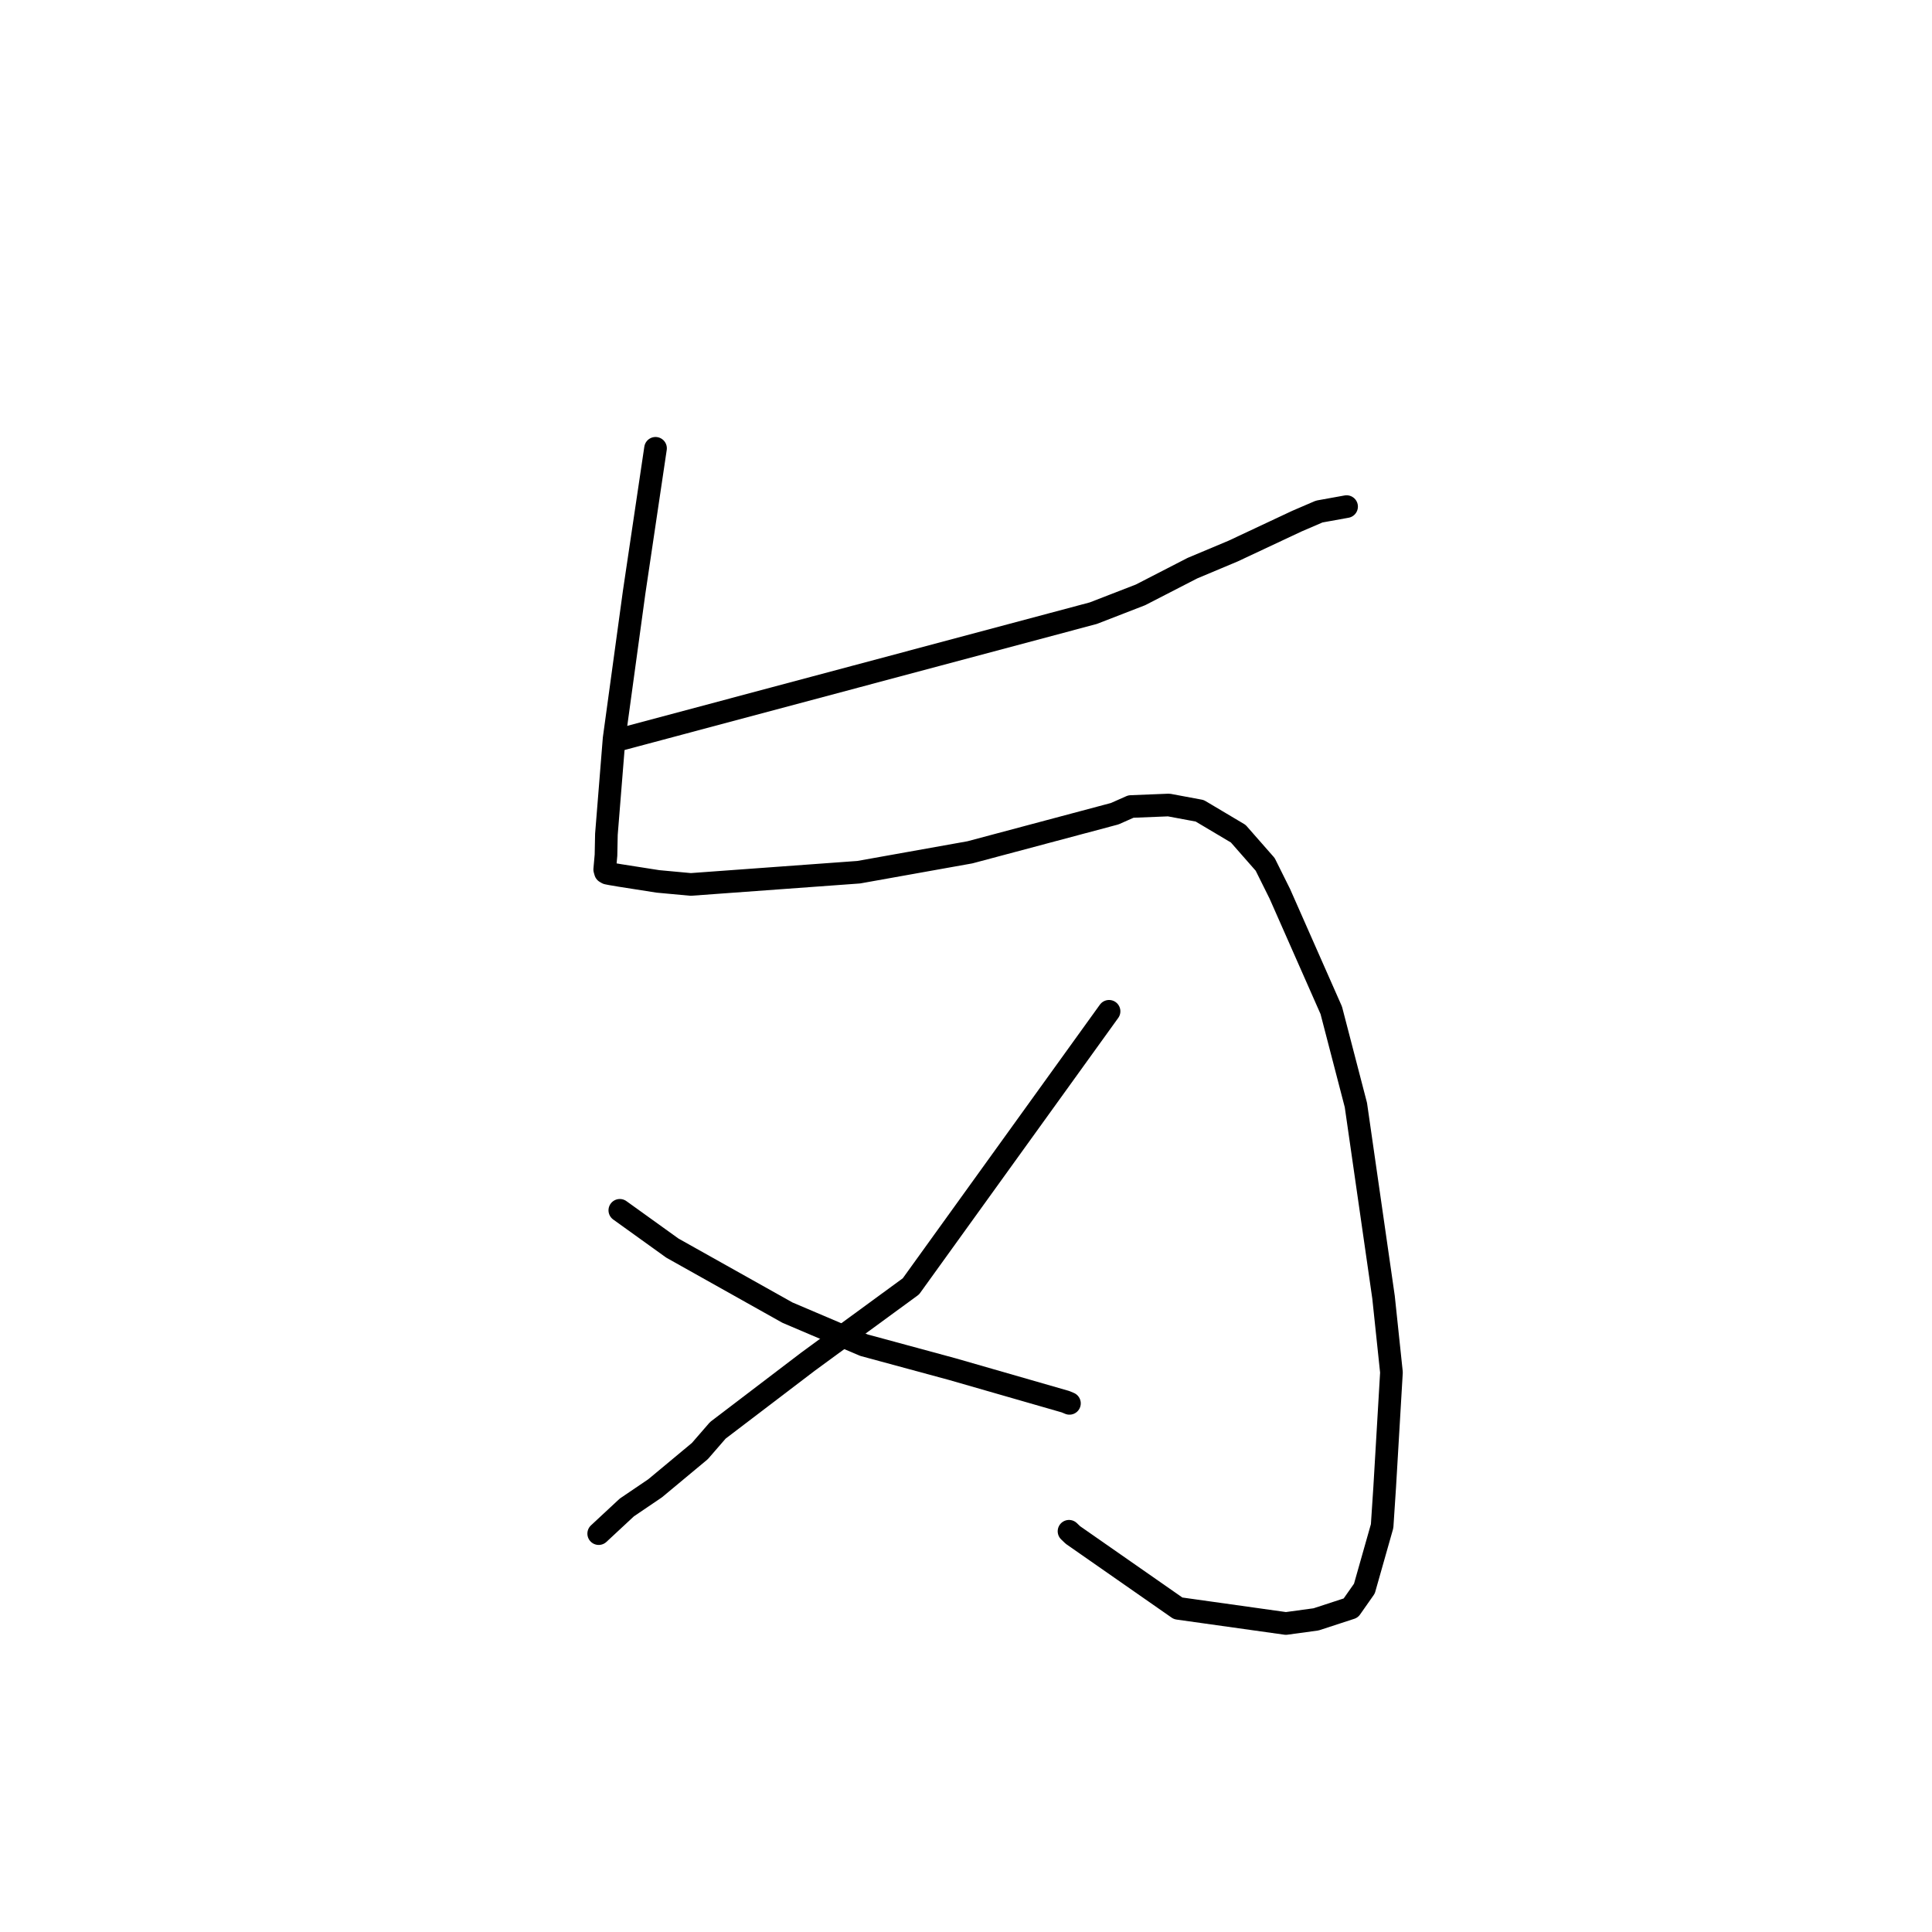 <?xml version="1.0" standalone="no"?>
    <svg width="256" height="256" xmlns="http://www.w3.org/2000/svg" version="1.1">
    <polyline stroke="black" stroke-width="3" stroke-linecap="round" fill="transparent" stroke-linejoin="round" points="82.013 98.027 113.441 89.637 144.869 81.248 151.121 78.824 157.992 75.288 163.408 73.014 171.832 69.06 174.8 67.783 178.12 67.183 178.43 67.127 " />
        <polyline stroke="black" stroke-width="3" stroke-linecap="round" fill="transparent" stroke-linejoin="round" points="86.861 59.403 85.443 68.942 84.026 78.481 81.372 97.867 80.353 110.543 80.297 113.308 80.128 115.211 80.227 115.564 80.465 115.702 80.956 115.799 82.174 116.006 87.177 116.79 91.532 117.193 113.787 115.571 128.516 112.938 147.708 107.819 149.854 106.868 154.869 106.668 158.97 107.434 164.073 110.468 167.644 114.536 169.588 118.444 176.399 133.871 179.662 146.421 183.326 171.896 184.375 181.846 183.477 197.085 183.138 202.217 180.787 210.503 178.984 213.074 174.386 214.575 170.389 215.12 156.109 213.115 142.17 203.398 141.65 202.901 " />
        <polyline stroke="black" stroke-width="3" stroke-linecap="round" fill="transparent" stroke-linejoin="round" points="146.956 134.003 133.828 152.226 120.701 170.45 107.067 180.425 95.12 189.524 92.735 192.273 86.81 197.204 83.058 199.748 79.67 202.898 79.331 203.213 " />
        <polyline stroke="black" stroke-width="3" stroke-linecap="round" fill="transparent" stroke-linejoin="round" points="82.129 160.374 85.611 162.877 89.093 165.38 104.336 173.928 114.478 178.243 126.18 181.415 141.189 185.734 141.707 185.952 " />
        </svg>